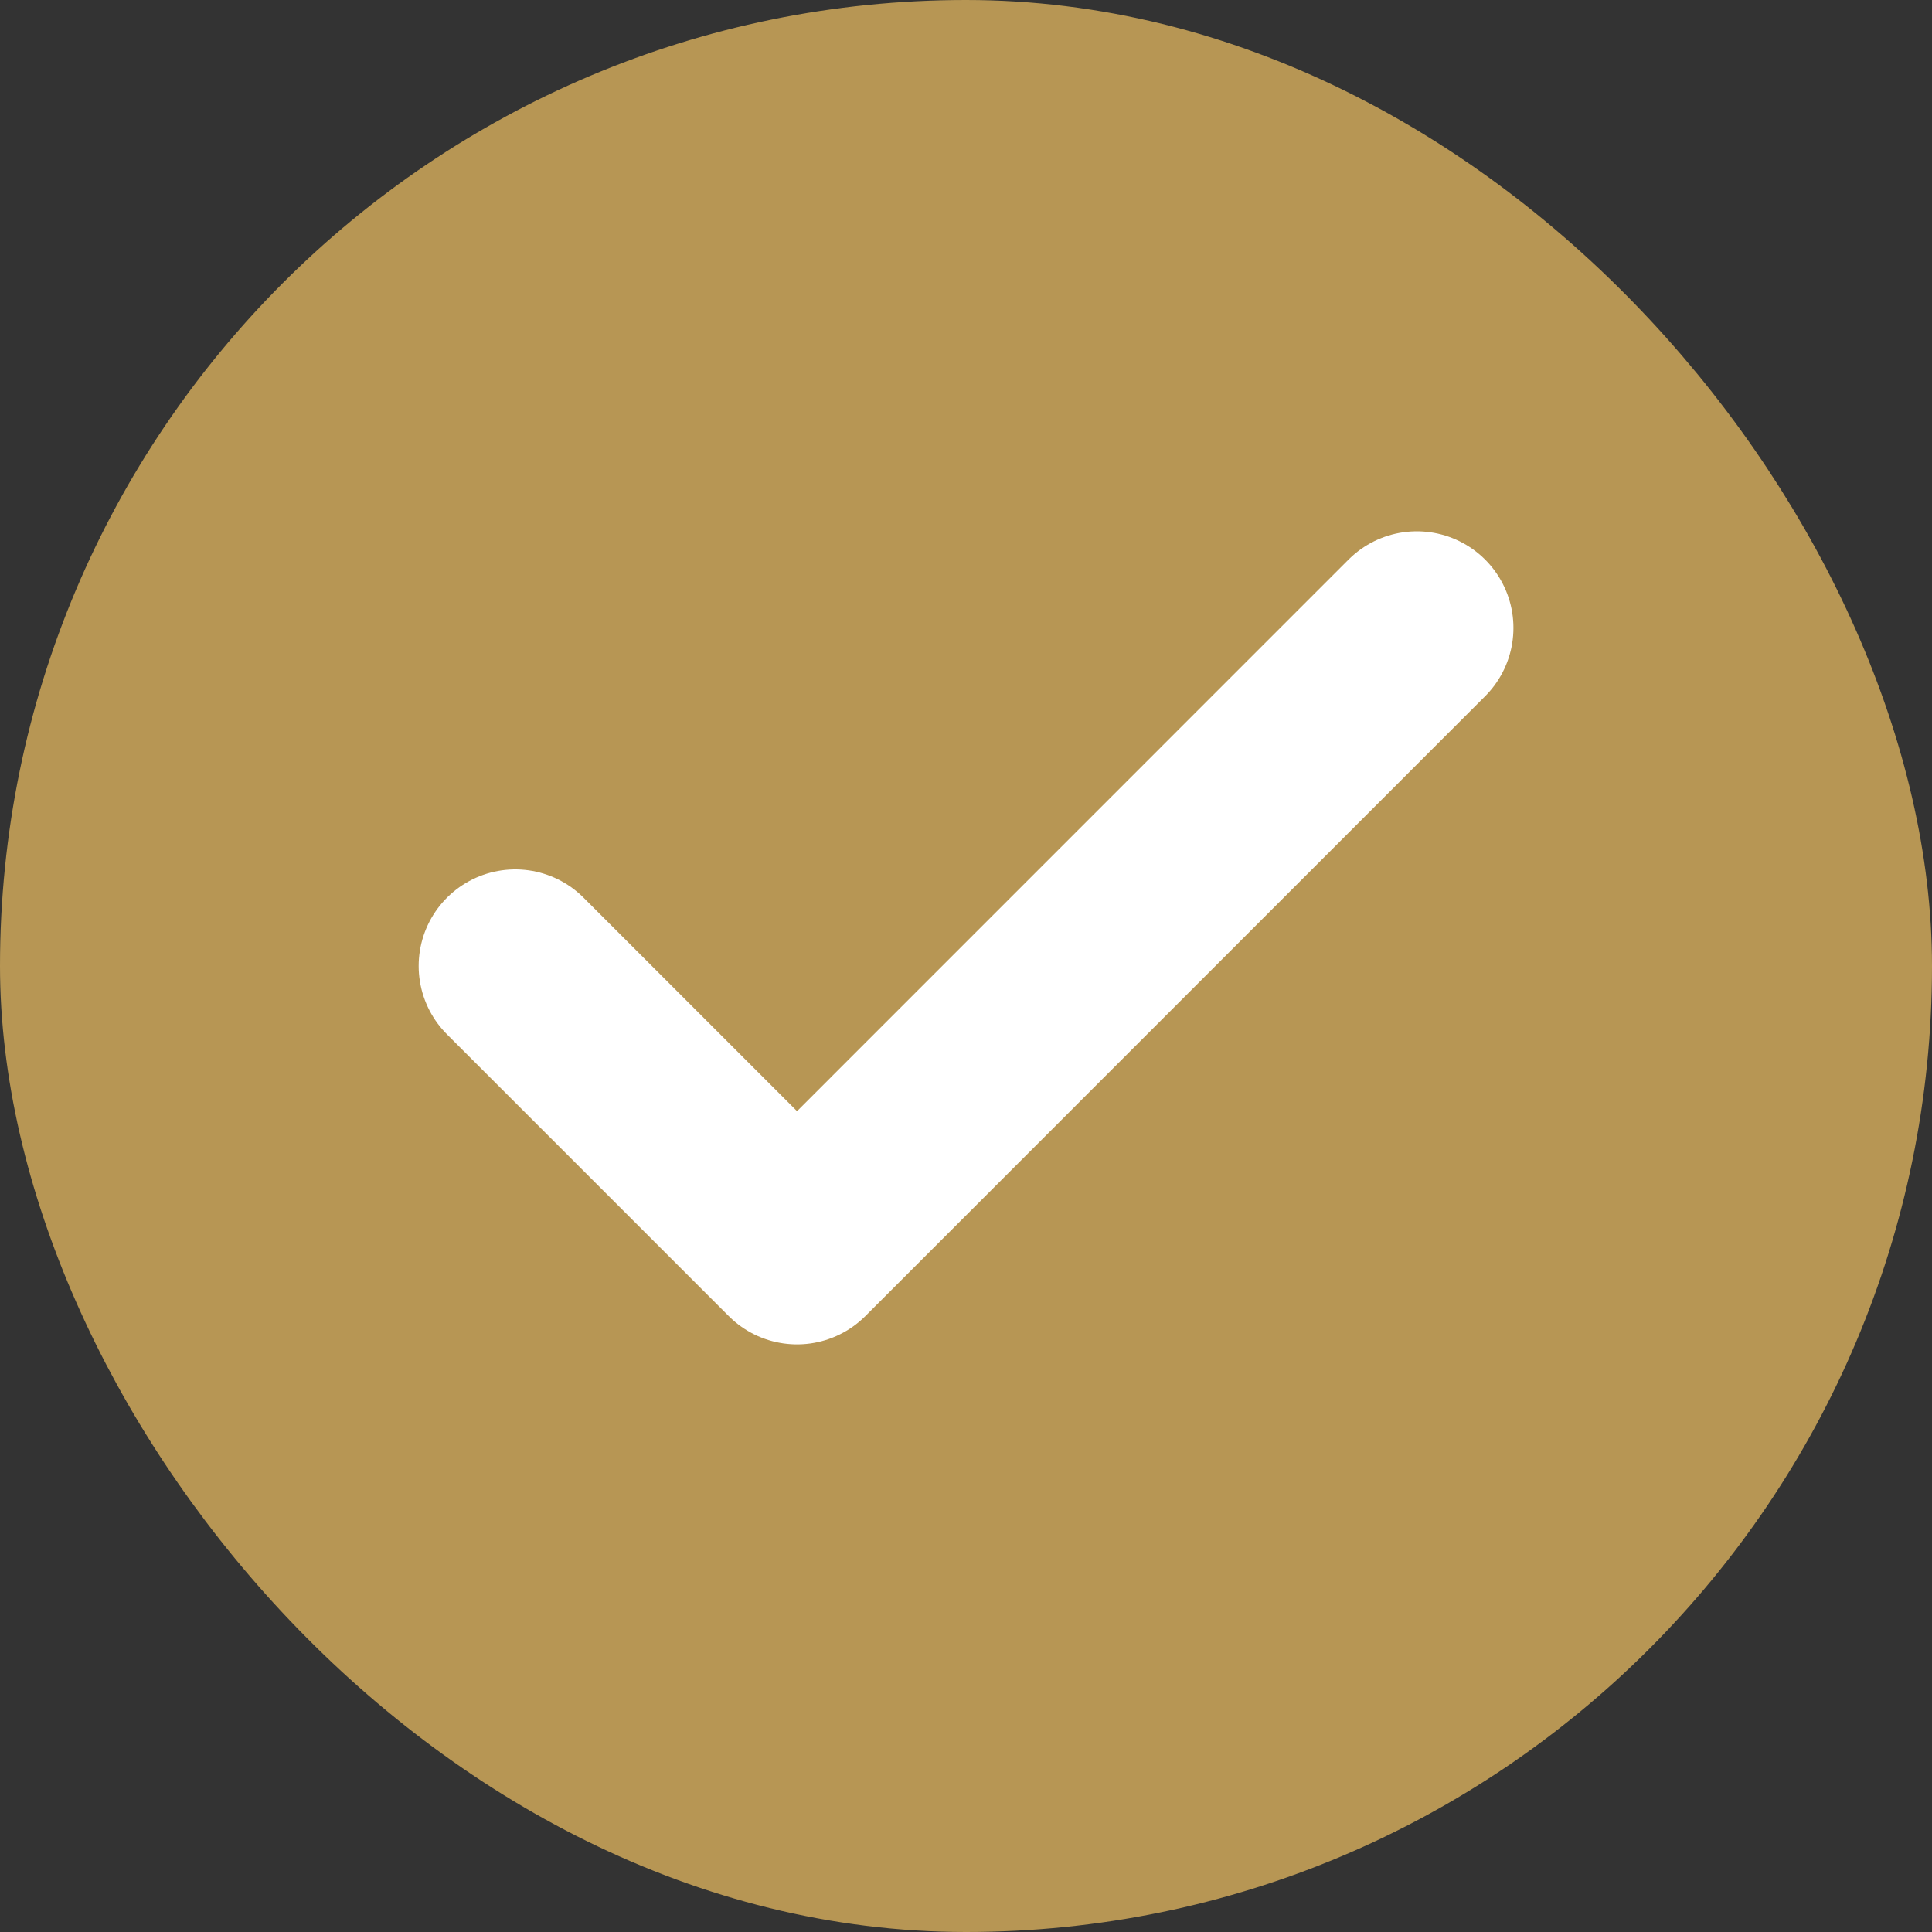 <svg width="20" height="20" viewBox="0 0 20 20" fill="none" xmlns="http://www.w3.org/2000/svg">
<rect x="0" y="0" width="20" height="20" fill="#333333" stroke="none"/>
<rect x="0.5" y="0.5" width="19" height="19" rx="9.5" fill="#B79654"/>
<rect x="0.5" y="0.5" width="19" height="19" rx="9.5" stroke="#B79654"/>
<path d="M14.667 6.5L8.251 12.917L5.334 10" stroke="white" stroke-width="2" stroke-linecap="round" stroke-linejoin="round"/>
</svg>
